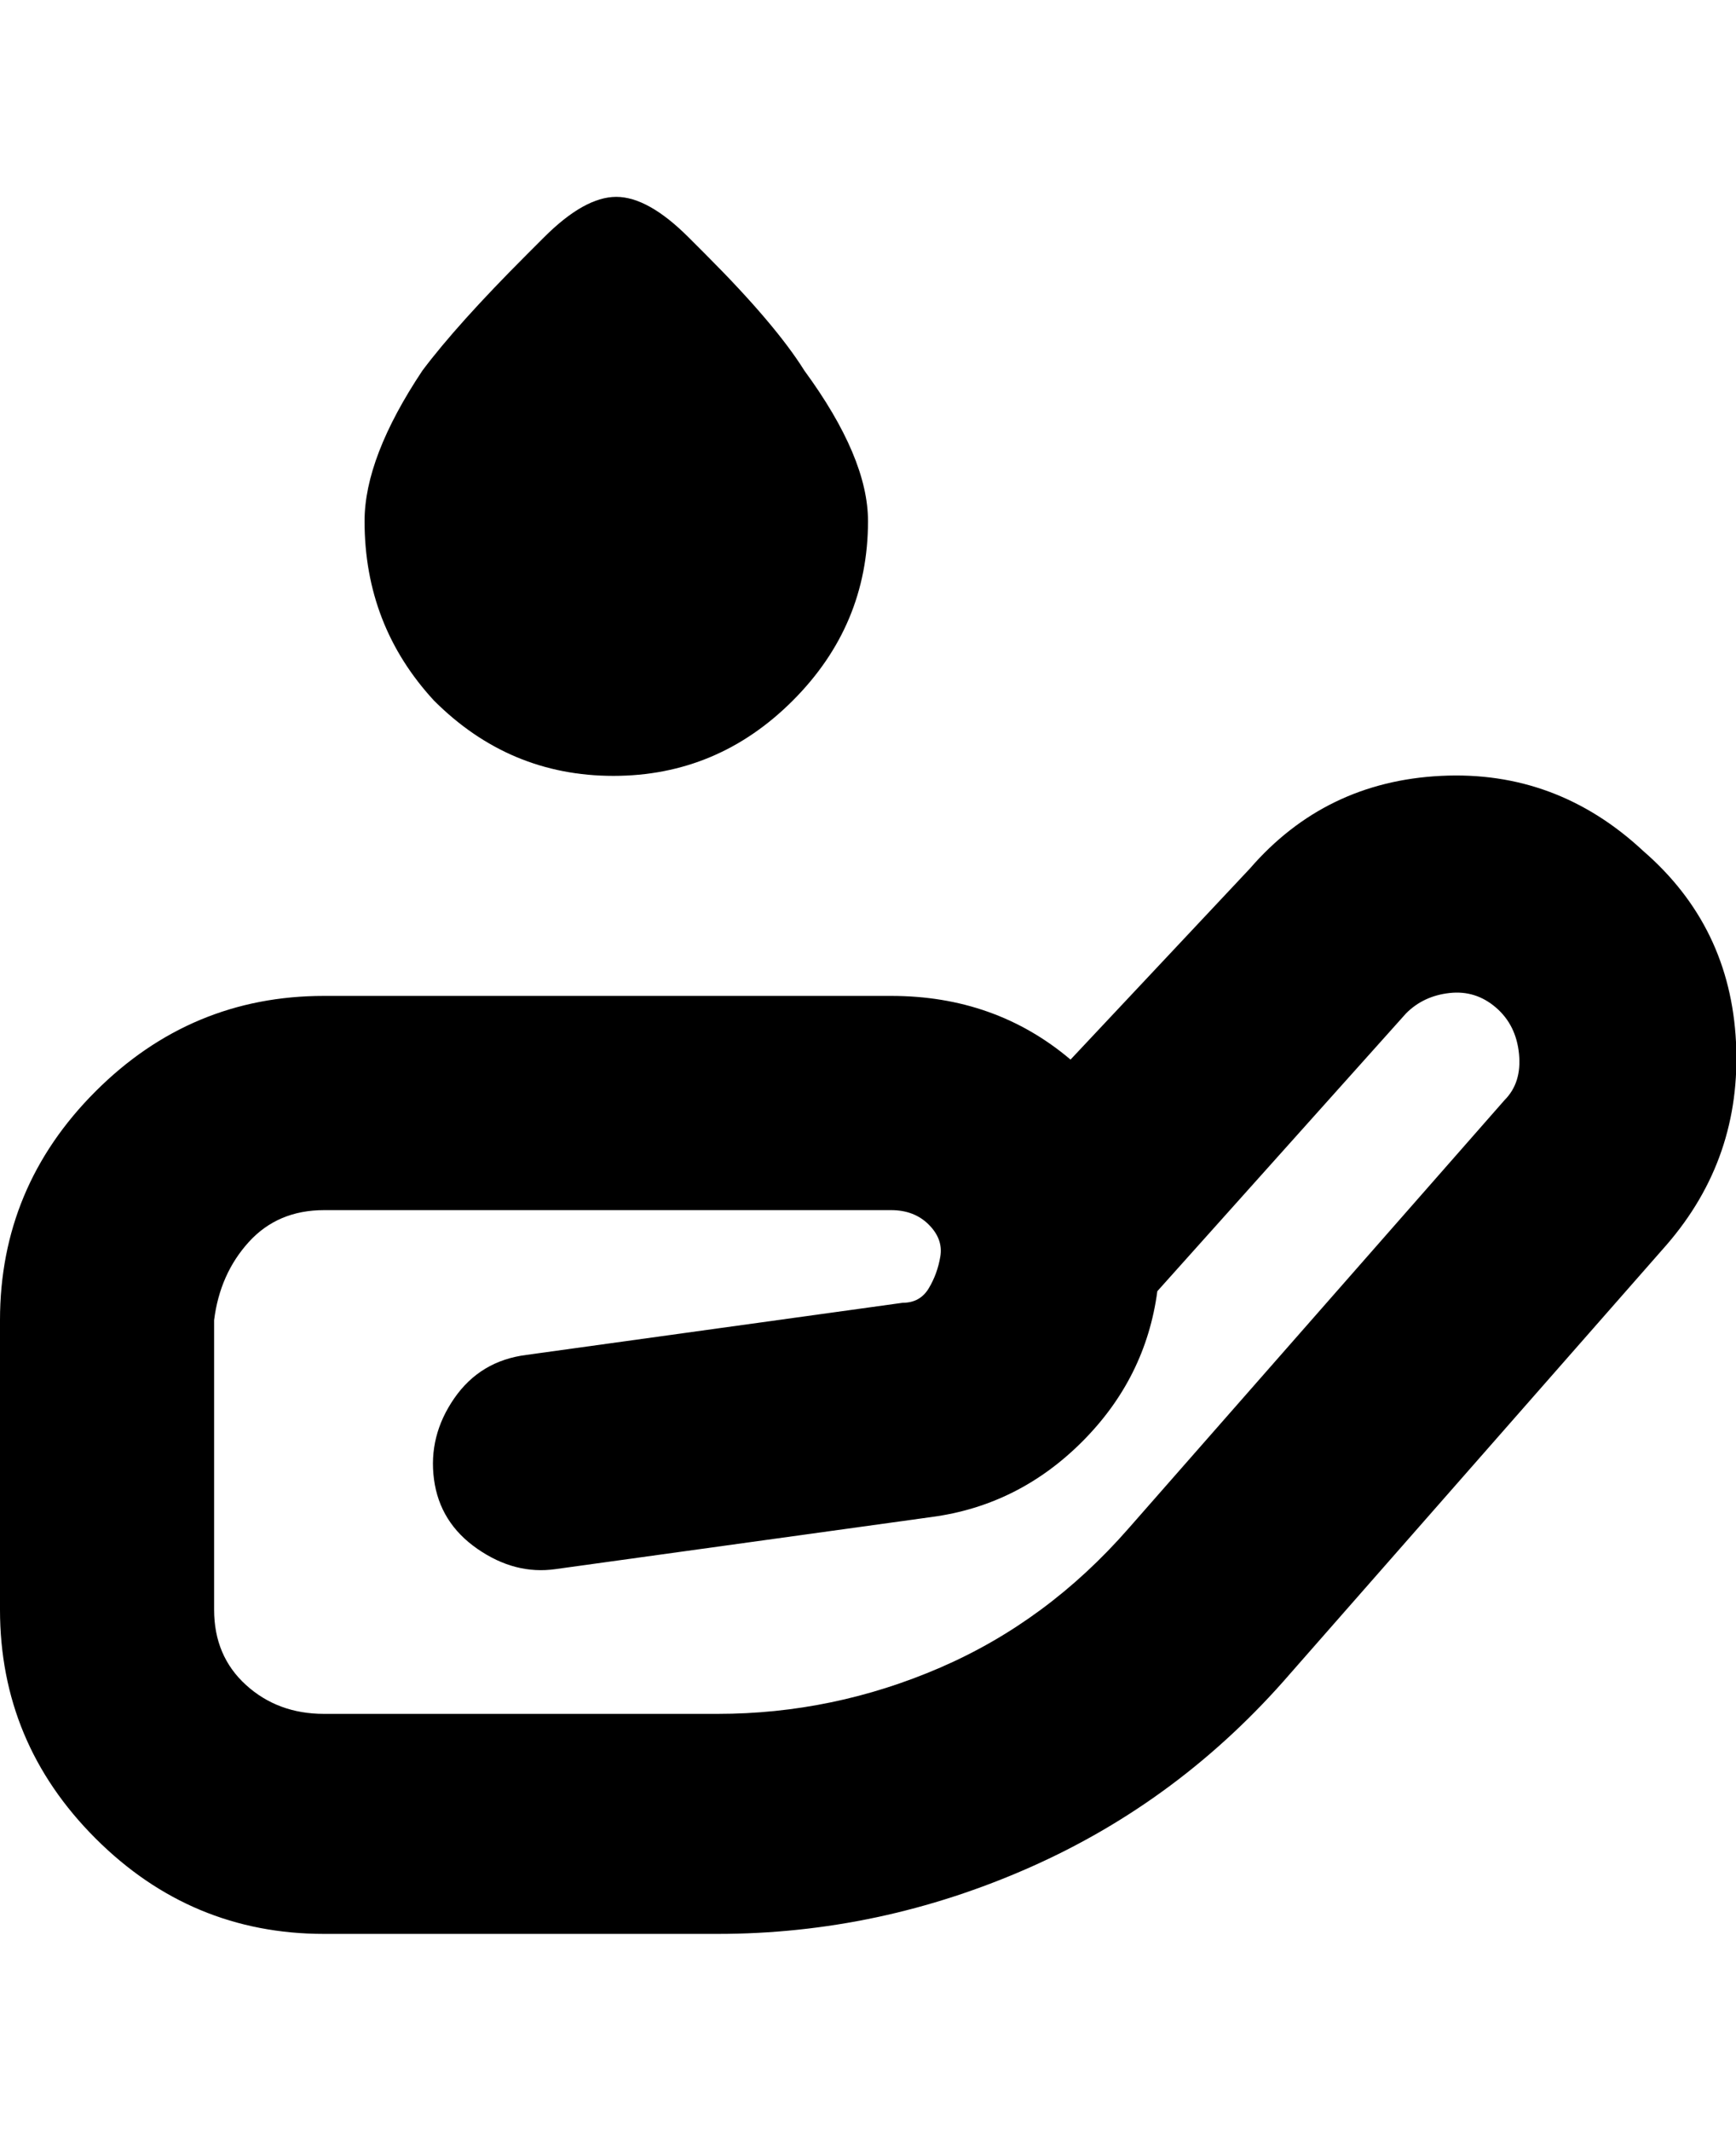 <svg viewBox="0 0 300 368" xmlns="http://www.w3.org/2000/svg"><path d="M284 147q-15-14-35-13t-33 16l-31 33q-13-11-31-11H56q-23 0-39.5 16.5T0 228v50q0 23 16.5 39.5T56 334h68q28 0 54-11.5t45-33.5l65-74q13-15 12-35t-16-33zm-24 43l-65 74q-14 16-32.5 24t-38.5 8H56q-8 0-13.5-5T37 278v-50q1-8 6-13.5t13-5.5h98q4 0 6.5 2.5t2 5.5q-.5 3-2 5.5T156 225l-65 9q-8 1-12.5 7.5t-3.5 14q1 7.5 7.5 12T96 271l65-9q15-2 26-13t13-26l43-48q3-3 7.5-3.5t8 2.5q3.5 3 4 8t-2.5 8zM75 121q-12-13-12-31 0-11 10-26 6-8 18-20l3-3q7-7 12.5-7t12.5 7l3 3q12 12 17 20 11 15 11 26 0 18-13 31t-31 13q-18 0-31-13z"/></svg>
